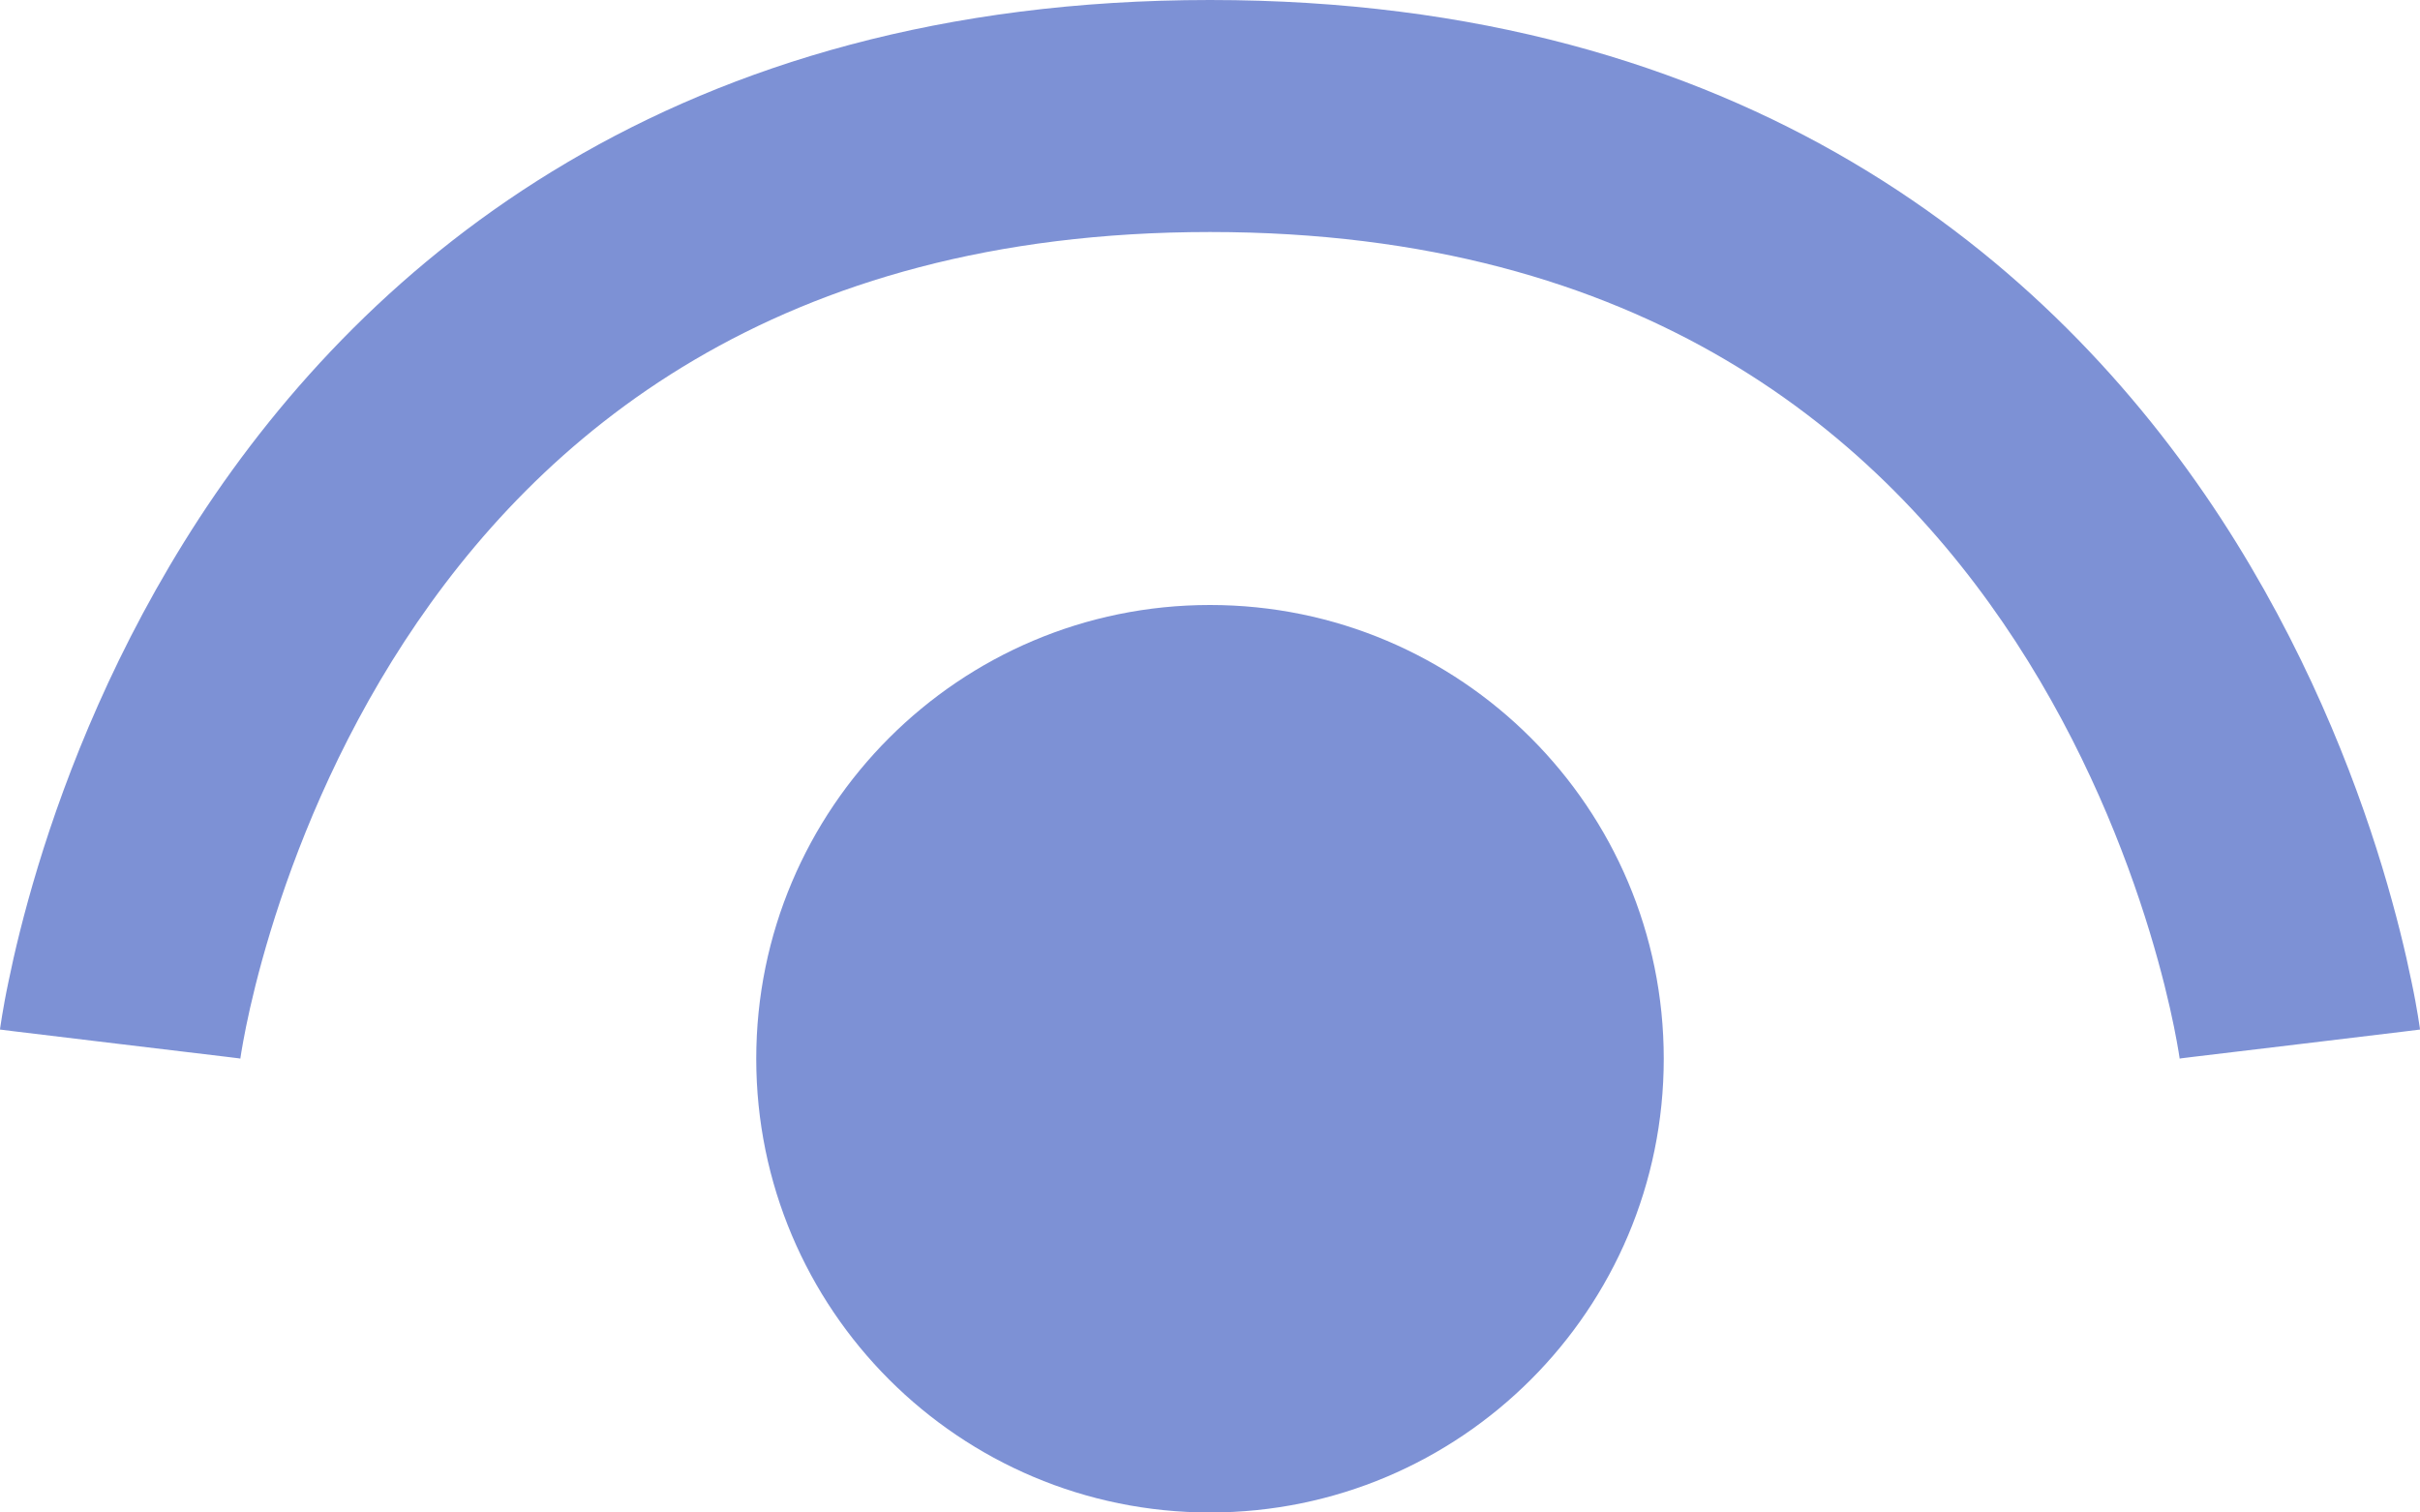 <svg width="16" height="10" viewBox="0 0 16 10" fill="none" xmlns="http://www.w3.org/2000/svg">
<path d="M8 10C9.657 10 11 8.657 11 7C11 5.343 9.657 4 8 4C6.343 4 5 5.343 5 7C5 8.657 6.343 10 8 10Z" fill="#7D91D5"/>
<path fill-rule="evenodd" clip-rule="evenodd" d="M1.316 3.428C2.433 1.717 4.468 0 8 0C11.532 0 13.567 1.717 14.684 3.428C15.233 4.271 15.56 5.107 15.749 5.729C15.844 6.042 15.906 6.304 15.944 6.491C15.964 6.585 15.977 6.66 15.986 6.714C15.99 6.741 15.994 6.762 15.996 6.778C15.997 6.786 15.998 6.792 15.999 6.797C15.999 6.8 15.999 6.802 16 6.804L16 6.806L16 6.807C16 6.807 16 6.808 15.206 6.903C14.411 6.998 14.411 6.998 14.411 6.999L14.411 6.999L14.411 7C14.411 6.999 14.411 6.996 14.41 6.992C14.409 6.985 14.407 6.972 14.404 6.954C14.398 6.918 14.388 6.861 14.373 6.787C14.343 6.639 14.292 6.422 14.212 6.159C14.051 5.631 13.777 4.933 13.326 4.241C12.441 2.885 10.873 1.534 8 1.534C5.127 1.534 3.559 2.885 2.674 4.241C2.223 4.933 1.949 5.631 1.788 6.159C1.708 6.422 1.657 6.639 1.627 6.787C1.612 6.861 1.602 6.918 1.596 6.954C1.593 6.972 1.591 6.985 1.59 6.992C1.589 6.996 1.589 6.999 1.589 7L1.589 6.999L1.589 6.999C1.589 6.998 1.589 6.998 0.794 6.903C-0 6.808 -5.33461e-05 6.807 8.95692e-07 6.807L0 6.806L0 6.804C0.001 6.802 0.001 6.8 0.001 6.797C0.002 6.792 0.003 6.786 0.004 6.778C0.006 6.762 0.01 6.741 0.014 6.714C0.023 6.66 0.036 6.585 0.056 6.491C0.094 6.304 0.156 6.042 0.251 5.729C0.44 5.107 0.767 4.271 1.316 3.428ZM1.589 7C1.589 7 1.589 7 1.589 7L1.589 7ZM14.412 7L14.411 7C14.412 7 14.412 7 14.412 7Z" fill="#7D91D5"/>
</svg>
